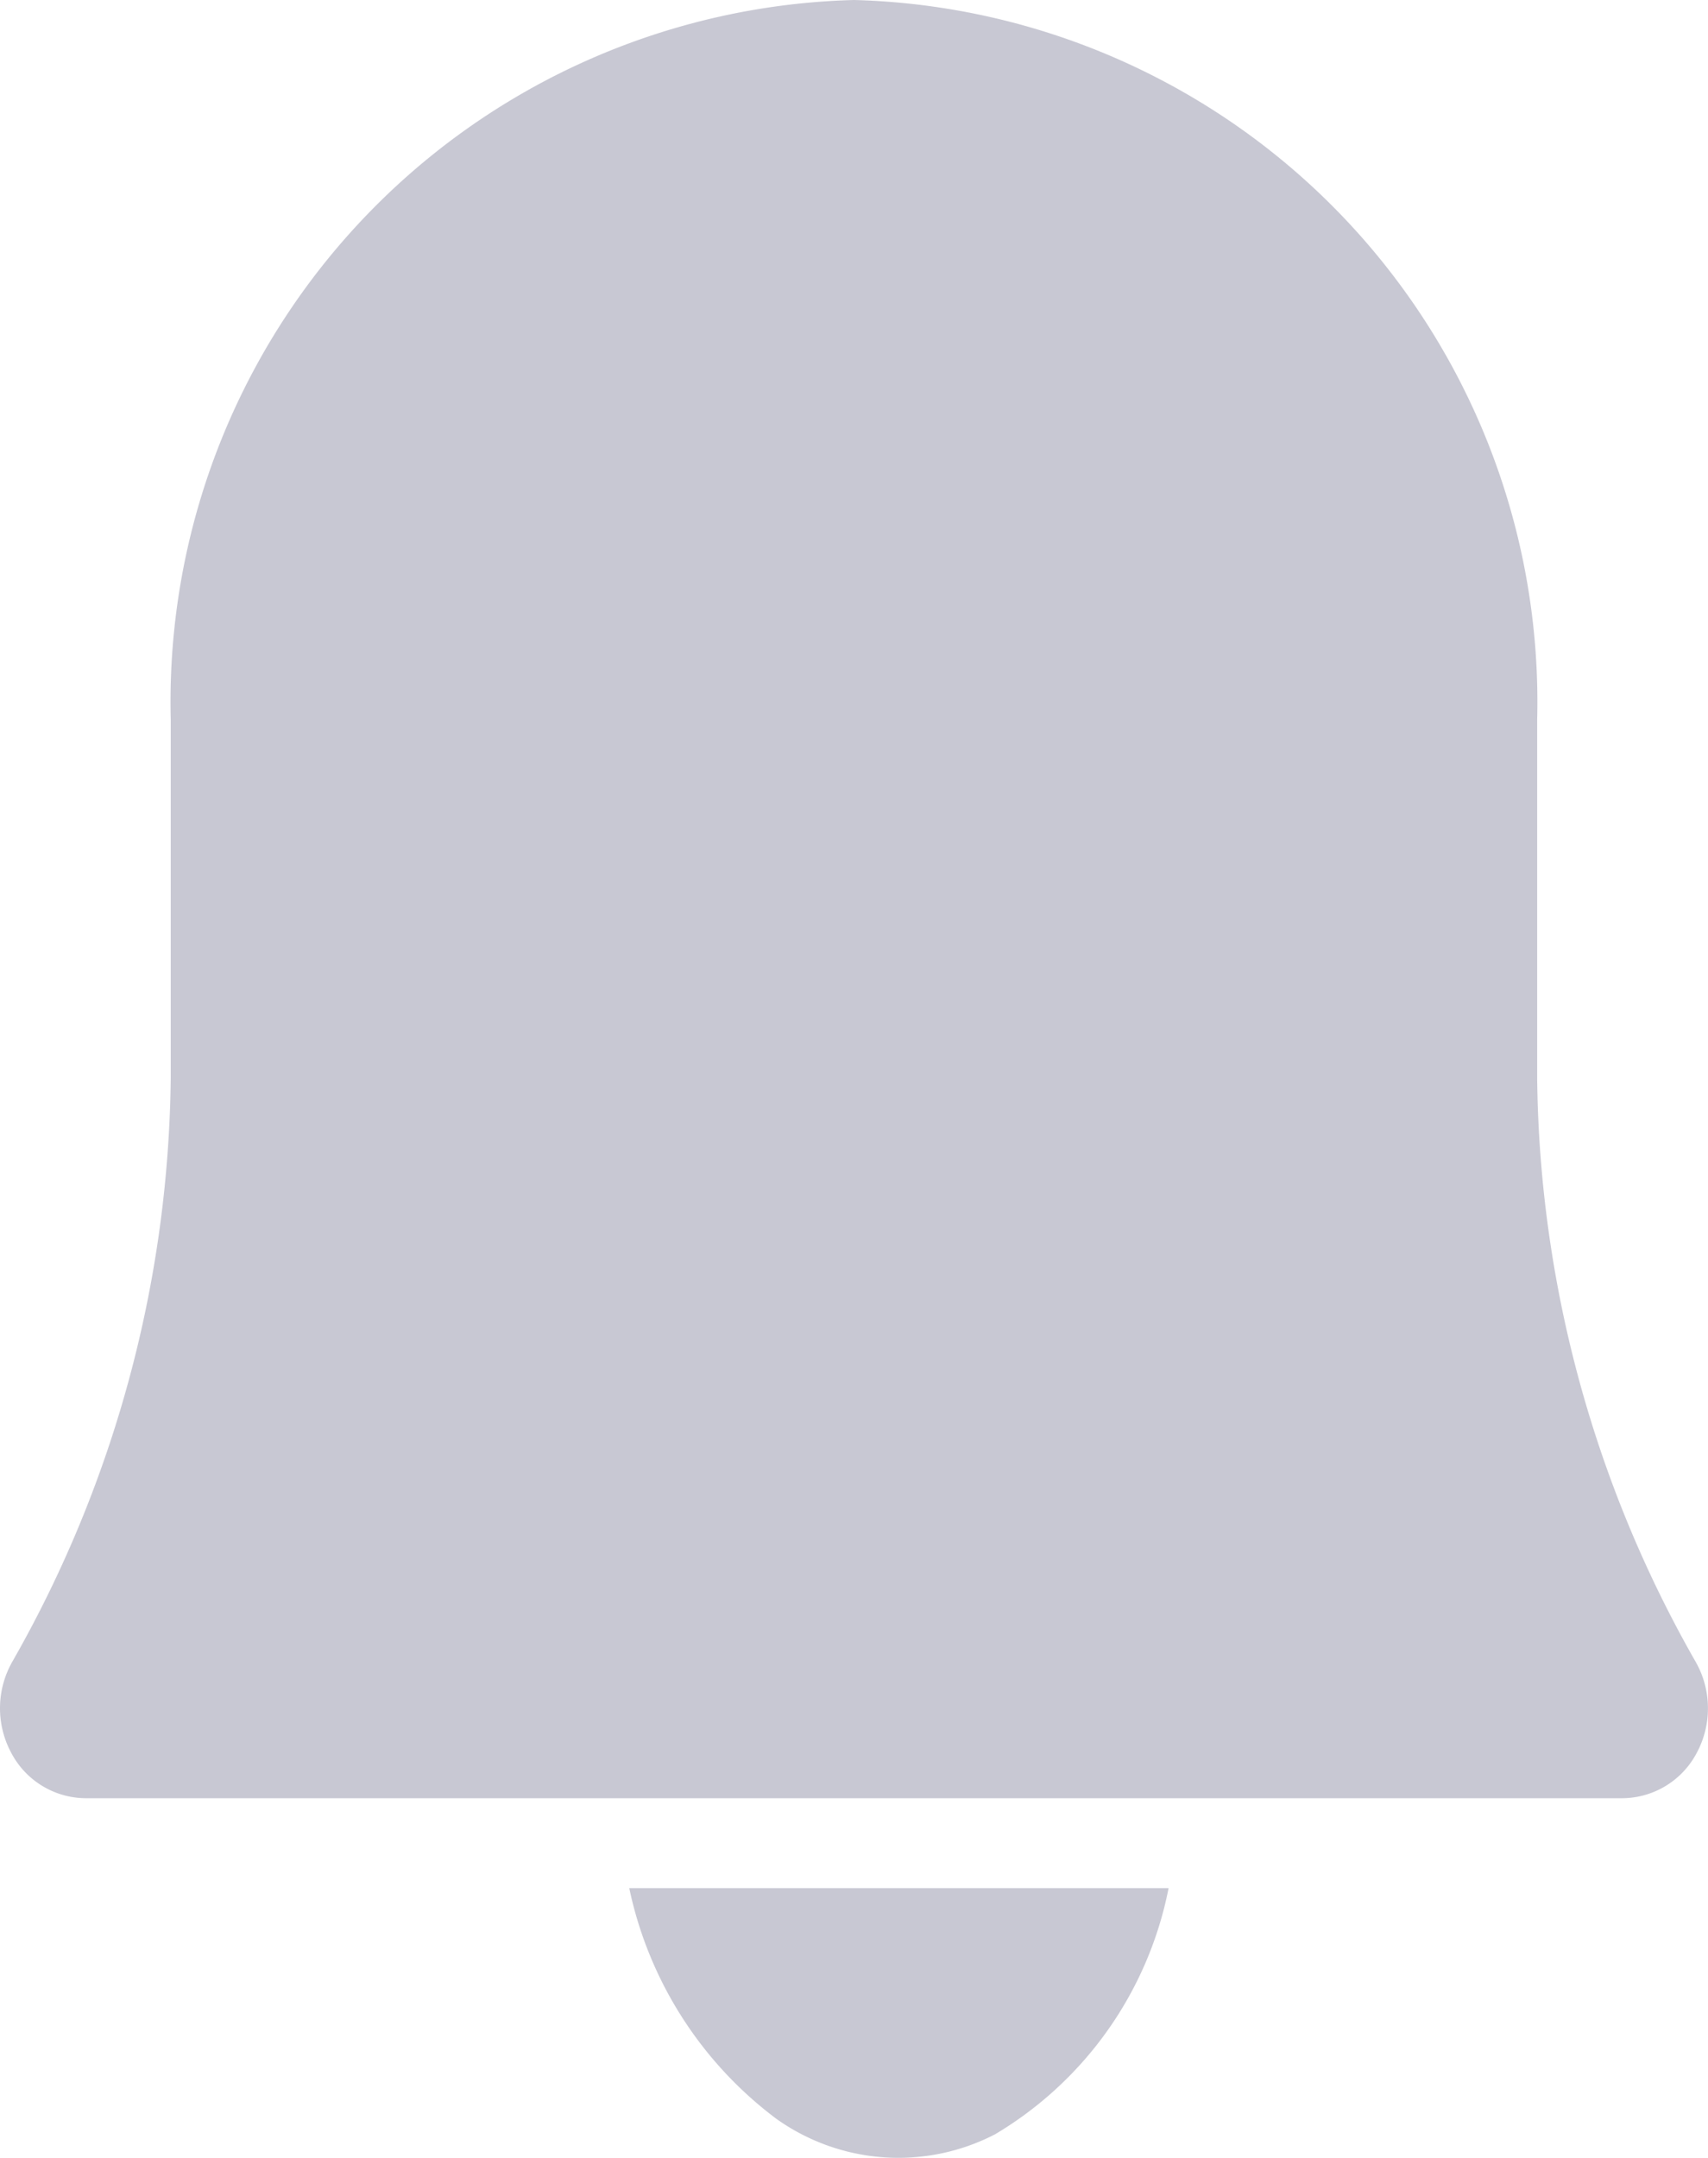 <svg id="alarm" xmlns="http://www.w3.org/2000/svg" width="18.156" height="22.933" viewBox="0 0 18.156 22.933">
  <path id="Path" d="M18.024,17.66a12.77,12.77,0,0,1-1.684-6.2V7.647A7.462,7.462,0,0,0,9.078,0,7.462,7.462,0,0,0,1.815,7.647v3.806A12.771,12.771,0,0,1,.131,17.66a1,1,0,0,0-.014.964.9.9,0,0,0,.791.487H17.248a.9.9,0,0,0,.791-.487A1,1,0,0,0,18.024,17.66Z" transform="translate(0 0)" fill="#c8c8d3"/>
  <path id="Path-2" data-name="Path" d="M3.888,2.616A3.922,3.922,0,0,0,5.733,0H0A4.124,4.124,0,0,0,1.562,2.45,2.236,2.236,0,0,0,3.888,2.616Z" transform="translate(6.689 20.067)" fill="#c8c8d3"/>
</svg>
